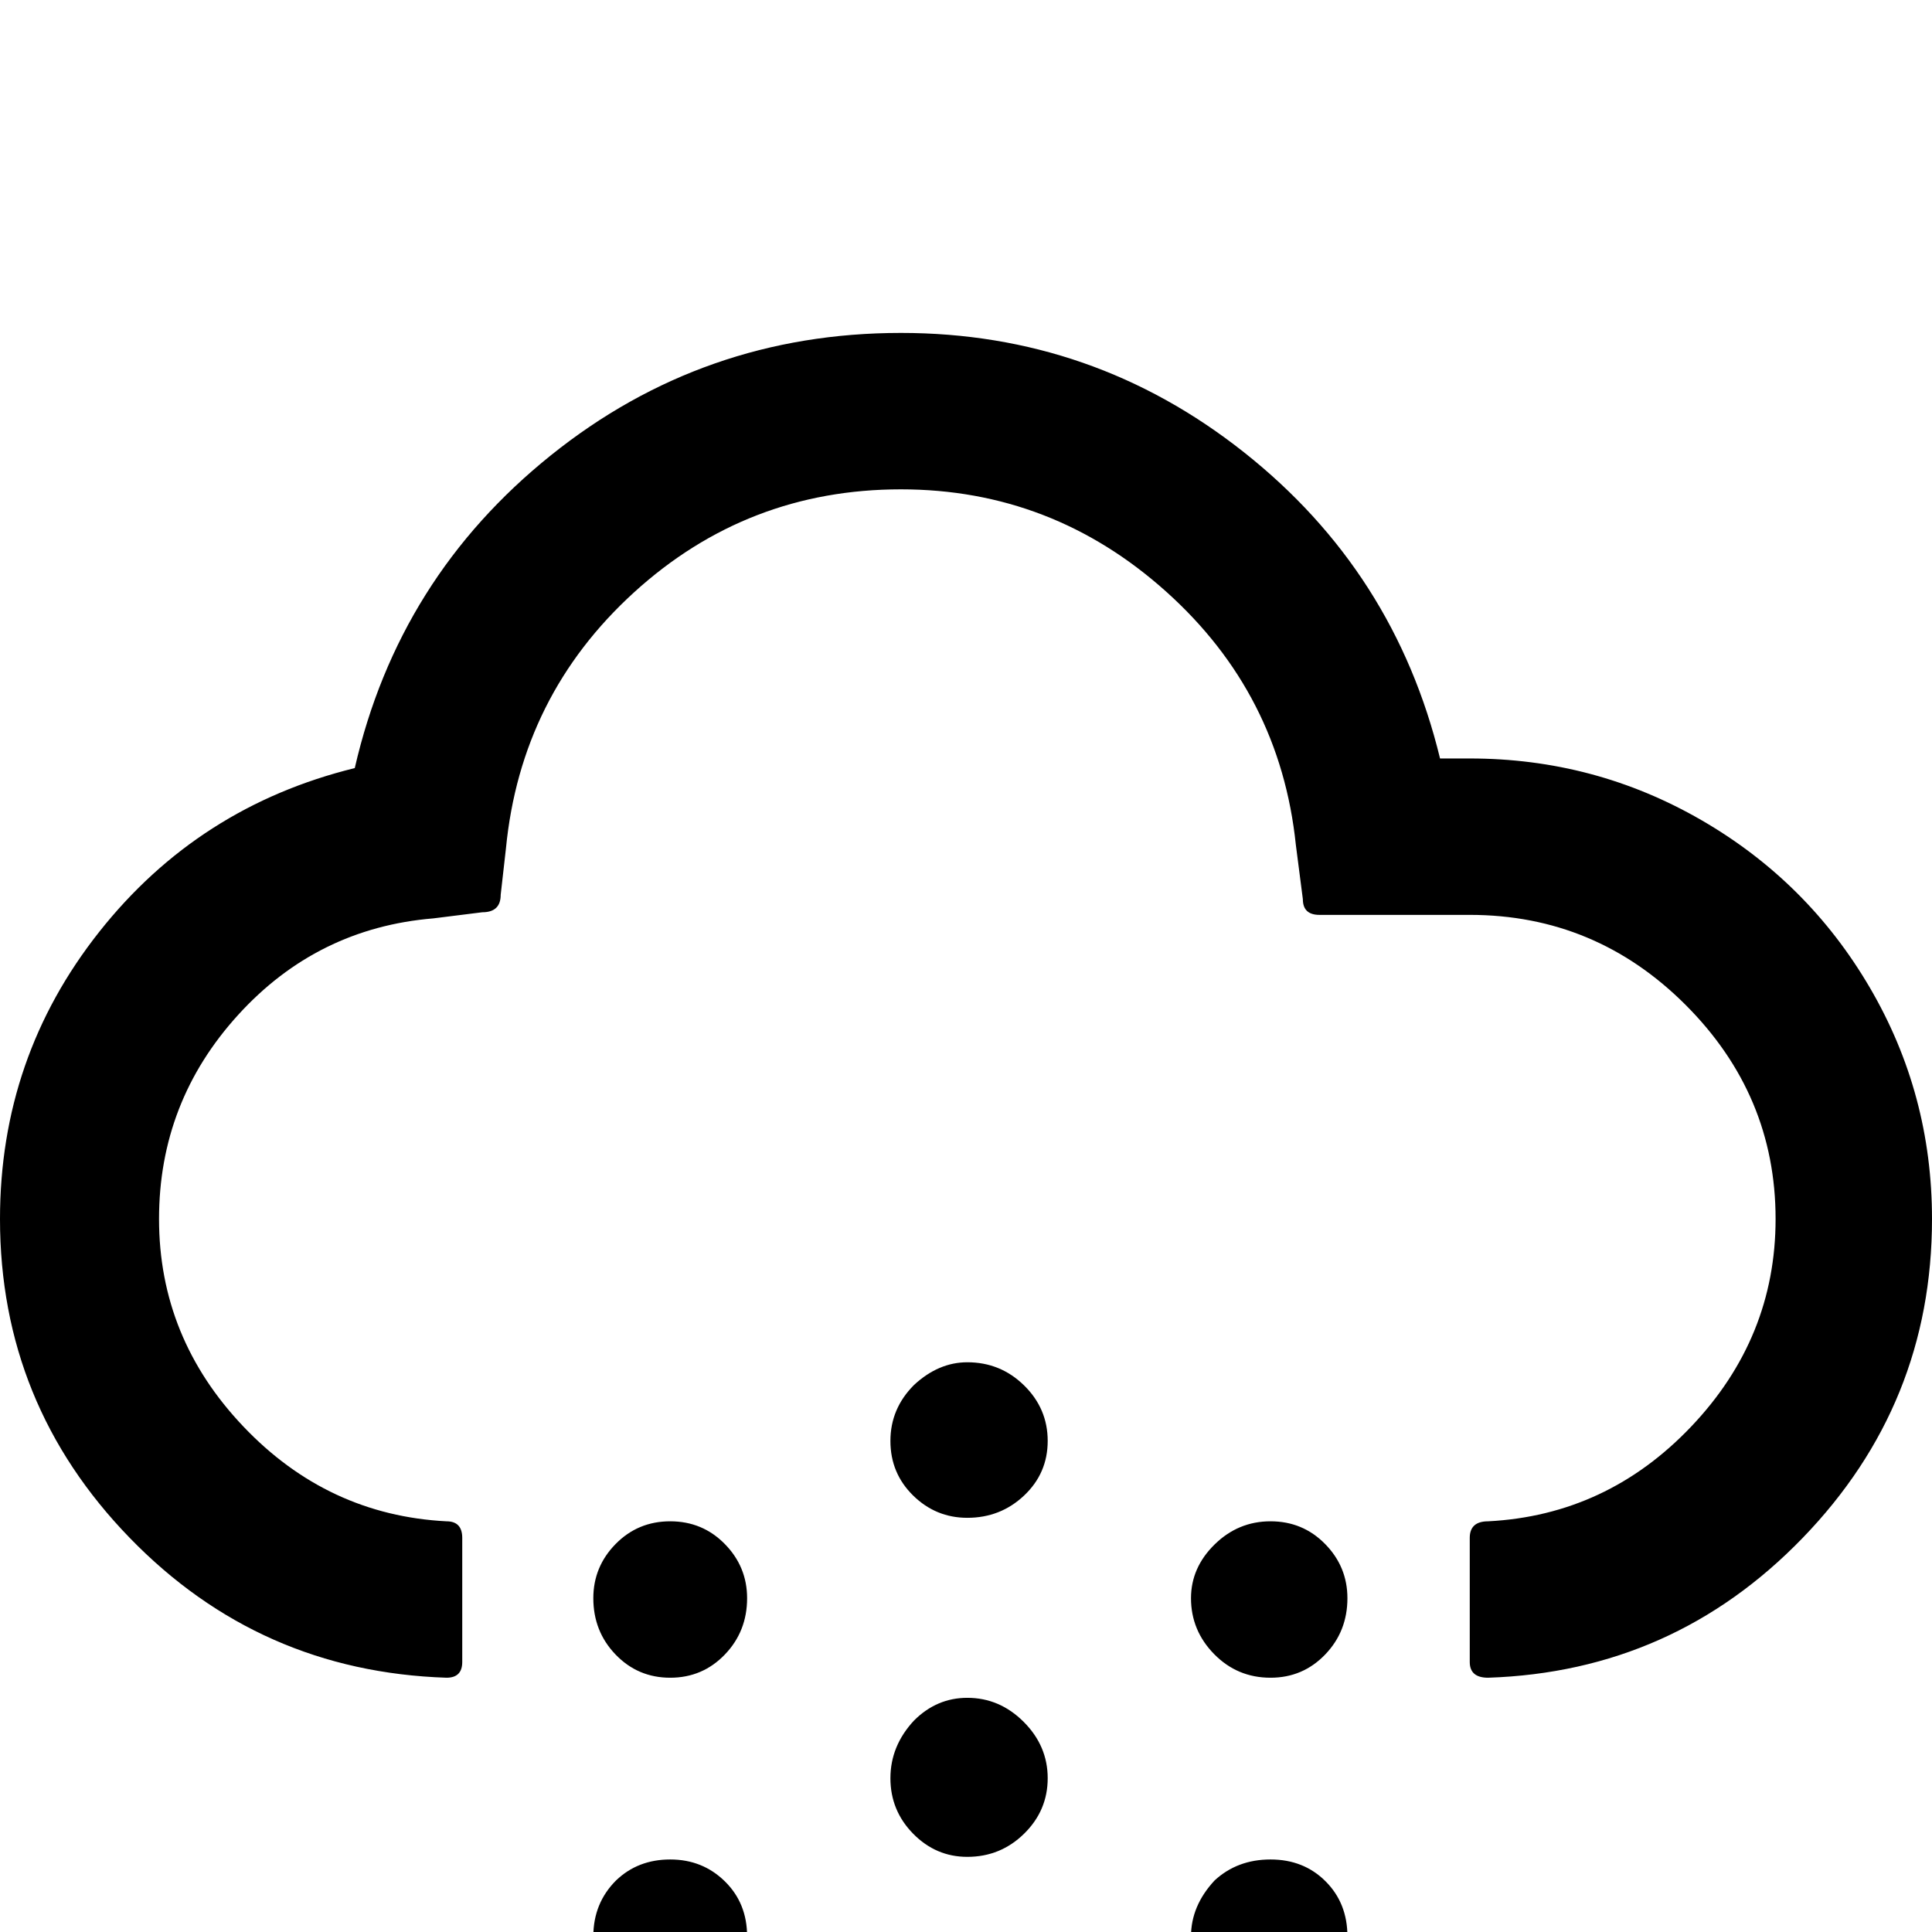 <svg width="64" height="64" viewBox="0 0 2211 2211" xmlns="http://www.w3.org/2000/svg"><path d="M0 1395q0-185 113.5-328.5T406 879q50-218 224.5-358T1031 381q220 0 392.5 136.5T1648 868h34q143 0 265 70.5t193 192 71 264.5q0 212-148 365t-360 160q-21 0-21-18v-142q0-19 21-19 136-7 232.5-108.5T2032 1395q0-142-103-245t-247-103h-172q-19 0-19-18l-8-62q-18-173-148.5-290T1031 560q-176 0-305.5 118T579 971l-6 53q0 20-21 20l-56 7q-133 11-223.5 110.5T182 1395q0 136 96.5 237.5T511 1741q18 0 18 19v142q0 18-18 18-214-7-362.5-160T0 1395zm679 434q0-36 25.5-62t62.5-26 62.5 26 25.5 62q0 38-25.5 64.5T767 1920t-62.5-26.5T679 1829zm0 387q0-38 26-64 25-24 62-24t62.5 25 25.5 63-25.5 63-62.5 25-62.5-25-25.5-63zm340-181q0-37 27-66 26-26 61-26 37 0 64.5 27.5t27.5 64.5-27 63.5-65 26.5q-36 0-62-26.5t-26-63.5zm0-386q0-37 27-64 28-26 61-26 38 0 65 26.5t27 63.5-27 62.5-65 25.5q-36 0-62-25.5t-26-62.5zm0 776q0-36 27-65 26-26 61-26 38 0 65 27t27 64-27 62.5-65 25.5q-36 0-62-25.5t-26-62.5zm344-596q0-35 27-61.5t64-26.5 62.5 26 25.5 62q0 38-25.5 64.5T1454 1920q-38 0-64.5-27t-26.5-64zm0 387q0-35 27-64 26-24 64-24t63 25 25 63-25 63-63 25-64.5-25.5-26.5-62.5z"/></svg>
